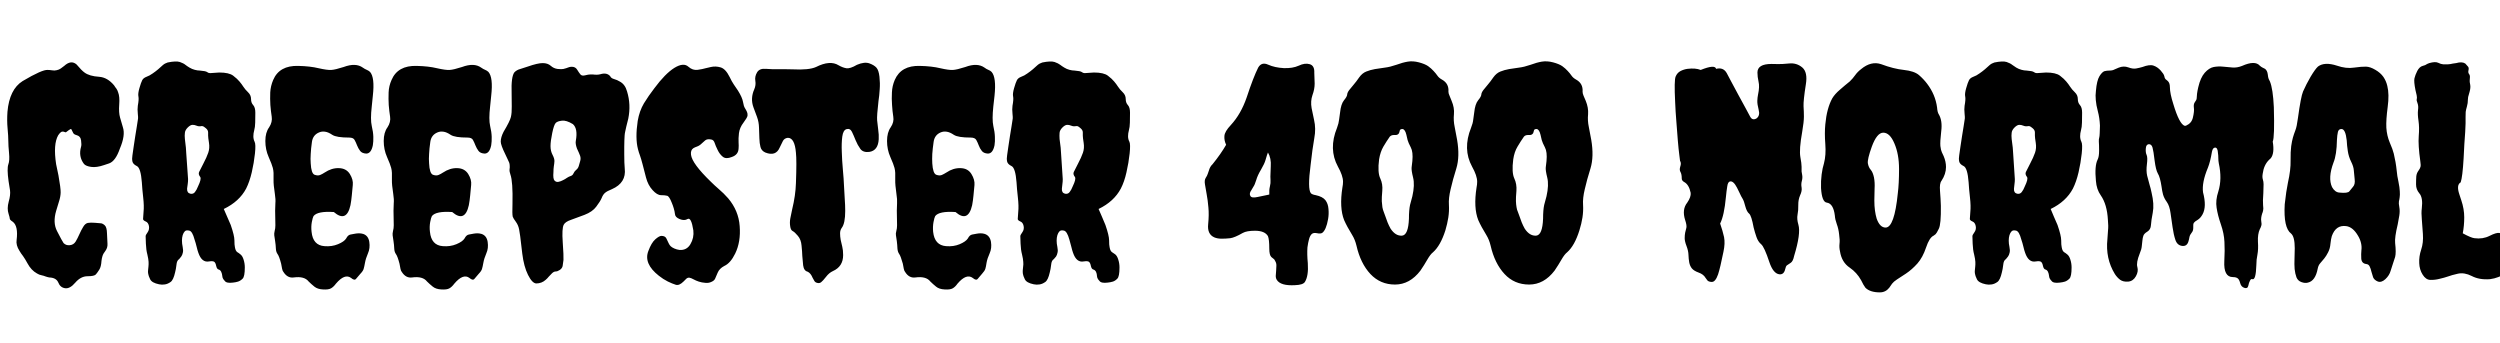 <svg xmlns="http://www.w3.org/2000/svg" xmlns:xlink="http://www.w3.org/1999/xlink" width="204.445" height="28.055"><path fill="black" d="M8.11 6.28L8.11 6.28Q8.79 6.33 9.33 6.98L9.33 6.98Q9.42 7.13 9.52 7.25Q9.61 7.38 9.66 7.55L9.66 7.55Q9.80 7.90 9.75 8.55Q9.70 9.21 9.82 9.62Q9.94 10.03 10.05 10.41L10.05 10.41Q10.27 11.06 9.80 12.16L9.80 12.16Q9.45 13.17 8.93 13.36L8.93 13.36L8.51 13.50Q7.90 13.71 7.46 13.65Q7.03 13.59 6.87 13.41L6.87 13.41Q6.40 12.80 6.63 12L6.63 12Q6.68 11.84 6.63 11.48Q6.59 11.13 6.23 11.04L6.23 11.04Q6.05 10.99 5.99 10.88Q5.93 10.76 5.89 10.68Q5.86 10.59 5.82 10.56Q5.79 10.52 5.60 10.66Q5.41 10.80 5.39 10.82Q5.37 10.83 5.24 10.78Q5.11 10.73 4.99 10.80Q4.88 10.88 4.76 11.06L4.76 11.06Q4.34 11.79 4.59 13.43L4.59 13.43Q4.69 13.92 4.78 14.34L4.78 14.34Q4.97 15.40 4.96 15.75Q4.95 16.10 4.82 16.49Q4.69 16.88 4.59 17.25L4.59 17.25Q4.31 18.21 4.66 18.89L4.66 18.89Q5.09 19.73 5.20 19.88L5.20 19.88Q5.41 20.09 5.72 20.05Q6.02 20.02 6.19 19.75Q6.35 19.48 6.49 19.16Q6.63 18.84 6.80 18.56Q6.96 18.28 7.18 18.23Q7.41 18.19 7.76 18.22Q8.11 18.26 8.24 18.26Q8.37 18.26 8.55 18.41Q8.74 18.56 8.75 19.09Q8.77 19.62 8.79 19.93Q8.81 20.25 8.63 20.50Q8.44 20.74 8.38 20.94Q8.32 21.14 8.30 21.33L8.30 21.33Q8.27 21.82 8.12 22.05Q7.97 22.29 7.84 22.44Q7.71 22.59 7.16 22.59Q6.61 22.59 6.16 23.11Q5.72 23.63 5.32 23.57Q4.92 23.51 4.76 23.09L4.76 23.09Q4.59 22.71 4.03 22.69L4.03 22.69Q3.87 22.66 3.73 22.61Q3.59 22.55 3.40 22.51Q3.21 22.48 3.02 22.36L3.02 22.36Q2.55 22.10 2.25 21.54L2.25 21.54Q2.06 21.19 1.89 20.95Q1.71 20.72 1.59 20.51L1.59 20.51Q1.29 20.04 1.36 19.62L1.36 19.62Q1.50 18.49 1.05 18.14L1.05 18.14Q0.80 17.98 0.80 17.88Q0.80 17.79 0.70 17.48L0.70 17.48Q0.56 17.06 0.71 16.50Q0.87 15.94 0.82 15.57Q0.77 15.21 0.70 14.81L0.70 14.81Q0.56 13.78 0.68 13.45Q0.80 13.13 0.74 12.52Q0.68 11.91 0.68 11.52Q0.68 11.13 0.62 10.50Q0.56 9.87 0.61 9.14L0.61 9.14Q0.77 7.31 1.85 6.63L1.85 6.63Q3.47 5.67 3.91 5.72L3.91 5.72Q4.05 5.72 4.25 5.75Q4.45 5.79 4.64 5.74Q4.83 5.70 4.97 5.60Q5.11 5.51 5.25 5.39L5.25 5.39Q5.81 4.88 6.26 5.27L6.26 5.27Q6.68 5.77 6.91 5.93L6.91 5.93Q7.31 6.23 8.11 6.28ZM17.18 5.98L17.18 5.98L17.93 5.93Q18.73 5.93 19.07 6.19Q19.41 6.45 19.58 6.66Q19.76 6.87 19.90 7.09Q20.04 7.31 20.29 7.55Q20.53 7.78 20.53 8.10Q20.53 8.41 20.71 8.60Q20.88 8.79 20.88 9.21Q20.88 9.63 20.87 10.02Q20.86 10.41 20.79 10.65Q20.72 10.90 20.72 11.14Q20.72 11.39 20.82 11.59Q20.93 11.79 20.85 12.55Q20.77 13.31 20.59 14.09Q20.41 14.86 20.13 15.42L20.13 15.42Q19.57 16.48 18.30 17.09L18.30 17.09Q18.42 17.37 18.57 17.71Q18.73 18.05 18.87 18.40L18.87 18.40Q19.17 19.27 19.17 19.65Q19.17 20.04 19.21 20.21Q19.24 20.39 19.29 20.48Q19.34 20.58 19.42 20.63Q19.50 20.67 19.66 20.80Q19.83 20.93 19.92 21.23Q20.02 21.54 20.02 21.87L20.02 21.87Q20.02 22.62 19.84 22.79Q19.66 22.97 19.46 23.03Q19.27 23.09 19.05 23.11L19.05 23.11Q18.52 23.18 18.38 22.97L18.38 22.97Q18.19 22.78 18.18 22.58Q18.16 22.38 18.09 22.23Q18.02 22.08 17.88 22.04Q17.74 22.01 17.68 21.75Q17.63 21.49 17.52 21.41Q17.41 21.33 17.09 21.38L17.09 21.38Q16.50 21.49 16.22 20.67L16.22 20.67Q16.15 20.48 16.08 20.18Q16.01 19.88 15.91 19.59L15.91 19.59Q15.73 18.91 15.48 18.86Q15.23 18.80 15.12 18.91Q15 19.03 14.94 19.23Q14.88 19.43 14.88 19.68Q14.88 19.92 14.94 20.20Q15 20.48 14.95 20.67Q14.91 20.86 14.82 20.98Q14.74 21.09 14.65 21.19L14.65 21.19Q14.46 21.30 14.43 21.66Q14.39 22.01 14.32 22.27L14.32 22.27Q14.18 22.90 13.95 23.06Q13.71 23.23 13.48 23.26Q13.24 23.30 13.01 23.25L13.01 23.25Q12.42 23.13 12.28 22.84Q12.14 22.55 12.12 22.39Q12.09 22.24 12.11 22.10Q12.12 21.96 12.14 21.80Q12.16 21.63 12.15 21.41Q12.14 21.19 12.05 20.81Q11.95 20.44 11.93 19.92L11.93 19.92L11.91 19.31Q11.91 19.22 12.07 19.00Q12.23 18.77 12.18 18.48Q12.12 18.19 11.91 18.11Q11.70 18.02 11.70 17.91Q11.70 17.79 11.74 17.32Q11.79 16.85 11.71 16.15Q11.63 15.45 11.60 14.91L11.60 14.91Q11.51 13.73 11.19 13.58Q10.88 13.43 10.83 13.21Q10.78 12.98 10.83 12.70Q10.88 12.42 10.93 12Q10.99 11.58 11.06 11.14Q11.13 10.71 11.19 10.34Q11.25 9.96 11.27 9.82Q11.30 9.68 11.29 9.55Q11.27 9.42 11.27 9.30L11.27 9.30Q11.23 8.93 11.27 8.65L11.27 8.65Q11.37 8.11 11.32 7.89Q11.27 7.66 11.40 7.21Q11.53 6.75 11.63 6.56Q11.72 6.38 11.98 6.28Q12.23 6.19 12.48 6.01Q12.73 5.84 12.94 5.66Q13.15 5.48 13.31 5.33Q13.48 5.18 13.71 5.11L13.71 5.11Q14.39 4.97 14.71 5.07Q15.02 5.18 15.16 5.30Q15.30 5.41 15.50 5.53Q15.70 5.65 15.93 5.71Q16.15 5.77 16.34 5.77L16.34 5.77Q16.83 5.81 16.93 5.89Q17.04 5.98 17.18 5.98ZM15.23 12.52L15.23 12.52L15.38 14.65Q15.38 14.86 15.35 15.06Q15.33 15.26 15.30 15.42L15.30 15.42Q15.28 15.77 15.56 15.84L15.56 15.84Q15.80 15.89 15.94 15.71Q16.08 15.54 16.20 15.23L16.20 15.23Q16.48 14.65 16.38 14.48L16.38 14.48Q16.20 14.25 16.28 14.07Q16.36 13.90 16.63 13.38Q16.90 12.87 17.03 12.49Q17.16 12.12 17.09 11.68Q17.02 11.25 17.02 11.09L17.02 11.09L17.02 10.83Q17.02 10.64 16.84 10.49Q16.66 10.34 16.59 10.32Q16.52 10.31 16.48 10.31L16.48 10.31Q16.27 10.36 16.08 10.28Q15.89 10.20 15.73 10.21Q15.56 10.22 15.35 10.43Q15.14 10.64 15.12 10.86Q15.09 11.09 15.12 11.37L15.12 11.37Q15.23 12.21 15.23 12.52ZM22.52 18.42L22.52 18.42L22.50 17.23Q22.50 16.90 22.52 16.62L22.52 16.62Q22.55 16.31 22.48 15.87L22.48 15.87Q22.36 15.09 22.37 14.73Q22.38 14.37 22.37 14.14Q22.36 13.92 22.31 13.73L22.31 13.73Q22.24 13.45 21.97 12.84Q21.70 12.23 21.70 11.53Q21.70 10.83 22.01 10.41L22.01 10.41Q22.29 9.98 22.22 9.54Q22.15 9.09 22.11 8.59Q22.08 8.09 22.10 7.56Q22.13 7.03 22.34 6.54L22.34 6.54Q22.85 5.34 24.40 5.39L24.40 5.39Q25.36 5.41 26.06 5.58Q26.77 5.74 27.09 5.72Q27.42 5.70 28.10 5.48L28.10 5.48Q29.09 5.11 29.67 5.53L29.67 5.53Q29.84 5.65 29.99 5.71Q30.14 5.77 30.26 5.88L30.26 5.88Q30.66 6.33 30.49 7.83L30.49 7.83Q30.45 8.27 30.40 8.72L30.40 8.72Q30.28 9.77 30.40 10.29Q30.52 10.80 30.53 11.19Q30.54 11.58 30.49 11.88L30.49 11.88Q30.35 12.56 29.95 12.56L29.95 12.56Q29.60 12.54 29.45 12.34Q29.30 12.14 29.20 11.89Q29.11 11.65 29.00 11.45Q28.90 11.25 28.55 11.25L28.55 11.25Q27.52 11.25 27.18 11.03Q26.84 10.80 26.58 10.77Q26.32 10.73 26.09 10.83L26.09 10.83Q25.59 11.04 25.51 11.60Q25.43 12.16 25.41 12.59Q25.38 13.01 25.41 13.36L25.41 13.36Q25.45 14.18 25.72 14.29Q25.99 14.39 26.18 14.31Q26.37 14.23 26.55 14.11L26.55 14.11Q27.12 13.73 27.71 13.75Q28.31 13.76 28.61 14.23Q28.90 14.70 28.85 15.13Q28.80 15.56 28.77 15.98Q28.73 16.41 28.66 16.78L28.66 16.78Q28.34 18.23 27.30 17.34L27.30 17.34Q25.97 17.25 25.64 17.67L25.64 17.67Q25.57 17.79 25.50 18.16Q25.43 18.54 25.48 18.96L25.48 18.96Q25.59 20.06 26.53 20.13L26.53 20.13Q27.14 20.18 27.64 19.97Q28.15 19.76 28.31 19.50L28.31 19.50Q28.45 19.22 28.66 19.18Q28.88 19.15 29.04 19.11Q29.20 19.08 29.37 19.08Q29.53 19.08 29.70 19.13L29.70 19.13Q30.12 19.27 30.20 19.78Q30.28 20.30 30.09 20.72Q29.91 21.14 29.85 21.48Q29.79 21.82 29.74 21.98Q29.70 22.15 29.47 22.39Q29.25 22.64 29.12 22.80Q28.99 22.97 28.71 22.73L28.71 22.73Q28.20 22.34 27.47 23.20L27.47 23.20Q27.28 23.46 27.07 23.58Q26.86 23.70 26.41 23.67L26.41 23.67Q25.97 23.65 25.71 23.44Q25.45 23.23 25.24 23.02L25.24 23.02Q24.89 22.57 24.02 22.69L24.02 22.69Q23.51 22.76 23.18 22.24L23.18 22.24Q23.11 22.17 23.07 21.98Q23.04 21.80 22.99 21.56L22.99 21.56Q22.83 20.95 22.70 20.78Q22.57 20.60 22.56 20.32Q22.55 20.04 22.50 19.72Q22.45 19.41 22.43 19.25Q22.41 19.10 22.46 18.89Q22.52 18.68 22.52 18.42ZM32.20 18.42L32.20 18.42L32.18 17.23Q32.18 16.90 32.20 16.62L32.20 16.62Q32.23 16.31 32.16 15.87L32.16 15.87Q32.04 15.09 32.05 14.73Q32.06 14.37 32.05 14.14Q32.04 13.92 31.99 13.73L31.99 13.73Q31.92 13.45 31.65 12.84Q31.38 12.23 31.38 11.53Q31.38 10.83 31.69 10.41L31.69 10.41Q31.97 9.98 31.90 9.54Q31.83 9.09 31.79 8.59Q31.76 8.09 31.78 7.56Q31.80 7.03 32.02 6.54L32.02 6.54Q32.53 5.34 34.08 5.39L34.08 5.39Q35.04 5.41 35.74 5.58Q36.45 5.74 36.77 5.72Q37.10 5.70 37.78 5.48L37.78 5.48Q38.77 5.11 39.35 5.53L39.35 5.53Q39.52 5.65 39.67 5.71Q39.82 5.77 39.94 5.88L39.94 5.88Q40.34 6.33 40.17 7.83L40.17 7.83Q40.13 8.27 40.08 8.72L40.08 8.72Q39.96 9.77 40.08 10.29Q40.20 10.80 40.21 11.19Q40.22 11.58 40.17 11.88L40.17 11.88Q40.03 12.56 39.63 12.56L39.63 12.56Q39.28 12.54 39.13 12.34Q38.98 12.14 38.88 11.89Q38.79 11.65 38.68 11.45Q38.58 11.25 38.23 11.25L38.23 11.25Q37.20 11.25 36.86 11.03Q36.52 10.80 36.26 10.77Q36 10.73 35.77 10.83L35.77 10.83Q35.27 11.04 35.19 11.60Q35.11 12.16 35.09 12.59Q35.06 13.01 35.09 13.36L35.09 13.36Q35.13 14.18 35.40 14.29Q35.67 14.39 35.86 14.31Q36.05 14.23 36.23 14.11L36.23 14.11Q36.80 13.73 37.39 13.75Q37.99 13.76 38.29 14.23Q38.58 14.70 38.53 15.13Q38.48 15.56 38.45 15.98Q38.41 16.41 38.34 16.78L38.34 16.78Q38.02 18.23 36.98 17.34L36.98 17.34Q35.65 17.25 35.32 17.67L35.32 17.67Q35.25 17.79 35.18 18.16Q35.11 18.54 35.16 18.96L35.16 18.96Q35.27 20.06 36.21 20.13L36.21 20.13Q36.82 20.18 37.32 19.97Q37.83 19.76 37.99 19.50L37.99 19.50Q38.13 19.22 38.34 19.18Q38.55 19.15 38.72 19.11Q38.88 19.08 39.05 19.08Q39.21 19.08 39.38 19.13L39.38 19.13Q39.80 19.27 39.88 19.78Q39.96 20.30 39.77 20.72Q39.59 21.14 39.53 21.48Q39.47 21.82 39.42 21.98Q39.38 22.15 39.15 22.39Q38.93 22.64 38.80 22.80Q38.67 22.97 38.39 22.73L38.39 22.73Q37.88 22.34 37.15 23.20L37.15 23.20Q36.96 23.46 36.75 23.58Q36.54 23.70 36.09 23.67L36.09 23.67Q35.65 23.65 35.39 23.44Q35.13 23.23 34.92 23.02L34.92 23.02Q34.57 22.57 33.70 22.69L33.70 22.69Q33.19 22.76 32.86 22.24L32.86 22.24Q32.79 22.17 32.75 21.98Q32.72 21.80 32.67 21.56L32.67 21.56Q32.51 20.95 32.38 20.78Q32.25 20.60 32.24 20.32Q32.23 20.04 32.18 19.72Q32.13 19.41 32.11 19.25Q32.09 19.10 32.14 18.89Q32.20 18.68 32.20 18.42ZM43.85 23.18L43.85 23.18Q43.52 23.16 43.18 22.48Q42.84 21.80 42.71 20.74Q42.59 19.69 42.54 19.31Q42.49 18.94 42.45 18.75L42.45 18.75Q42.38 18.40 42.18 18.13Q41.98 17.86 41.93 17.72L41.93 17.72Q41.88 17.51 41.91 16.66L41.91 16.66Q41.95 14.86 41.74 14.27L41.74 14.27Q41.65 14.02 41.67 13.85Q41.70 13.69 41.68 13.50Q41.67 13.31 41.55 13.10Q41.44 12.89 41.32 12.61L41.32 12.61Q40.95 11.86 40.95 11.58L40.95 11.58Q40.95 11.23 41.18 10.78L41.18 10.78Q41.70 9.91 41.78 9.57Q41.86 9.23 41.85 8.71Q41.84 8.18 41.84 7.64L41.84 7.64Q41.79 6.26 42.07 5.91L42.07 5.91Q42.26 5.72 42.52 5.65Q42.77 5.58 43.17 5.44L43.17 5.44Q43.97 5.16 44.38 5.16Q44.79 5.16 45.04 5.38Q45.28 5.60 45.61 5.64Q45.94 5.67 46.07 5.64Q46.20 5.60 46.29 5.58L46.29 5.58Q46.57 5.46 46.76 5.46L46.76 5.46Q47.06 5.46 47.20 5.70Q47.34 5.93 47.46 6.08Q47.58 6.23 47.85 6.16Q48.12 6.09 48.26 6.09Q48.40 6.09 48.49 6.09L48.49 6.09Q48.84 6.14 49.10 6.07L49.10 6.07Q49.62 5.91 49.90 6.23L49.90 6.23Q49.97 6.40 50.23 6.47Q50.48 6.54 50.67 6.66L50.67 6.66Q51.12 6.89 51.28 7.48L51.28 7.48Q51.61 8.55 51.38 9.70L51.38 9.70Q51.28 10.10 51.22 10.34Q51.16 10.57 51.13 10.75Q51.09 10.92 51.08 11.09Q51.07 11.25 51.06 11.48Q51.05 11.72 51.05 12L51.05 12L51.05 12.63Q51.05 13.36 51.09 13.78L51.09 13.78Q51.23 14.95 50.04 15.47L50.04 15.47Q49.64 15.63 49.48 15.77L49.48 15.77Q49.31 15.91 49.20 16.20Q49.08 16.48 48.76 16.90Q48.45 17.32 47.80 17.57Q47.16 17.81 46.69 17.98Q46.22 18.14 46.10 18.38L46.10 18.38Q45.94 18.68 46.02 19.82Q46.10 20.95 46.08 21.26Q46.05 21.56 46.01 21.76Q45.96 21.96 45.77 22.08L45.77 22.08Q45.59 22.20 45.45 22.20Q45.30 22.20 45.15 22.34Q45 22.48 44.88 22.62Q44.77 22.76 44.63 22.88L44.63 22.88Q44.30 23.18 43.85 23.18ZM45.45 10.05L45.45 10.05Q45.30 10.20 45.16 10.88Q45.02 11.55 45.02 11.95Q45.02 12.35 45.19 12.67Q45.35 12.98 45.34 13.18Q45.33 13.38 45.29 13.61Q45.26 13.83 45.26 14.06L45.26 14.06Q45.21 14.63 45.35 14.77Q45.49 14.91 45.67 14.87Q45.84 14.84 46.03 14.74Q46.22 14.65 46.37 14.54Q46.52 14.44 46.68 14.39Q46.83 14.34 46.90 14.18Q46.97 14.02 47.11 13.90L47.11 13.90Q47.27 13.78 47.33 13.58Q47.39 13.38 47.45 13.16Q47.51 12.94 47.44 12.74Q47.37 12.54 47.18 12.14L47.18 12.14Q47.04 11.74 47.09 11.51L47.09 11.51Q47.27 10.52 46.85 10.15L46.85 10.15Q46.31 9.82 45.95 9.87Q45.59 9.91 45.45 10.05ZM61.09 9.16Q61.15 9.30 61.13 9.47Q61.10 9.63 60.80 10.03Q60.49 10.43 60.43 10.89Q60.38 11.34 60.40 11.64Q60.42 11.93 60.40 12.14L60.40 12.14Q60.38 12.66 59.84 12.84L59.84 12.84Q59.37 13.03 59.11 12.82Q58.85 12.61 58.69 12.27Q58.52 11.93 58.44 11.68Q58.36 11.44 58.17 11.41L58.17 11.41Q57.84 11.34 57.67 11.48Q57.49 11.63 57.40 11.72L57.40 11.72Q57.21 11.91 57.01 11.98Q56.81 12.05 56.70 12.12L56.70 12.12Q56.46 12.28 56.51 12.66L56.51 12.66Q56.60 13.38 58.13 14.86L58.13 14.86Q58.41 15.14 58.79 15.47Q59.18 15.80 59.55 16.22L59.55 16.22Q60.40 17.23 60.49 18.49L60.49 18.49Q60.59 19.78 60.12 20.74L60.12 20.74Q59.74 21.52 59.23 21.75L59.23 21.75Q58.83 21.96 58.69 22.30Q58.55 22.64 58.48 22.79Q58.41 22.95 58.18 23.05Q57.96 23.16 57.68 23.13Q57.40 23.11 57.15 23.03Q56.91 22.95 56.71 22.84Q56.51 22.73 56.38 22.71Q56.25 22.69 56.13 22.79Q56.02 22.90 55.90 23.02L55.90 23.02Q55.55 23.37 55.27 23.29Q54.98 23.20 54.61 23.02Q54.23 22.83 53.88 22.55L53.88 22.55Q52.62 21.56 53.02 20.53L53.02 20.53Q53.27 19.85 53.59 19.57Q53.91 19.29 54.09 19.29L54.09 19.29Q54.40 19.29 54.50 19.51Q54.61 19.73 54.68 19.89Q54.75 20.04 54.84 20.13Q54.94 20.23 55.14 20.32Q55.34 20.41 55.57 20.44L55.57 20.44Q56.16 20.48 56.46 19.97L56.46 19.97Q56.77 19.45 56.70 18.84L56.70 18.84Q56.53 17.74 56.23 17.91L56.23 17.91Q55.97 18.07 55.59 17.92Q55.22 17.77 55.20 17.52Q55.17 17.27 55.10 17.04Q55.03 16.80 54.94 16.59L54.94 16.59Q54.73 16.05 54.56 16.01L54.56 16.01Q54.38 15.96 54.06 15.96Q53.74 15.96 53.37 15.55Q52.99 15.14 52.83 14.52Q52.66 13.90 52.55 13.44Q52.43 12.98 52.34 12.73Q52.24 12.47 52.17 12.19L52.17 12.19Q51.94 11.30 52.15 9.89L52.15 9.89Q52.29 9.07 52.66 8.45Q53.04 7.83 53.51 7.22L53.51 7.22Q54.40 6.02 55.15 5.55Q55.90 5.09 56.30 5.46L56.30 5.46Q56.65 5.77 57.06 5.71Q57.47 5.65 57.70 5.58L57.70 5.58L58.13 5.48Q58.52 5.39 58.93 5.51Q59.34 5.63 59.67 6.30L59.67 6.30Q59.84 6.66 60.01 6.91Q60.19 7.17 60.35 7.41L60.35 7.41Q60.70 7.97 60.76 8.33Q60.82 8.70 60.93 8.86Q61.03 9.02 61.09 9.16ZM62.64 5.63Q63.16 5.67 63.57 5.66Q63.98 5.65 64.80 5.67L64.80 5.67Q66.16 5.74 66.73 5.48L66.73 5.48Q67.88 4.90 68.58 5.34L68.58 5.34Q68.91 5.53 69.21 5.58Q69.52 5.63 70.08 5.30L70.08 5.30Q70.69 5.04 71.09 5.18Q71.48 5.32 71.67 5.53Q71.86 5.74 71.92 6.27Q71.98 6.80 71.94 7.31Q71.91 7.83 71.84 8.27L71.84 8.27Q71.70 9.47 71.73 9.84Q71.77 10.22 71.82 10.62Q71.88 11.02 71.86 11.39L71.86 11.39Q71.81 12.30 71.11 12.42L71.11 12.42Q70.59 12.49 70.36 12.18Q70.13 11.86 69.97 11.47Q69.82 11.09 69.67 10.78Q69.52 10.48 69.23 10.56Q68.95 10.64 68.88 11.17Q68.81 11.70 68.84 12.41Q68.86 13.13 68.93 13.89Q69 14.65 69.02 15.18Q69.05 15.70 69.08 16.24Q69.12 16.78 69.12 17.25L69.12 17.25Q69.12 18.26 68.84 18.63L68.84 18.63Q68.70 18.82 68.70 19.08Q68.70 19.34 68.75 19.62Q68.81 19.90 68.88 20.18Q68.95 20.46 68.95 20.86L68.95 20.86Q68.95 21.80 68.11 22.17L68.11 22.17Q67.80 22.31 67.55 22.64Q67.29 22.97 67.16 23.07Q67.03 23.18 66.86 23.14Q66.68 23.11 66.60 22.98Q66.52 22.85 66.45 22.71L66.45 22.71Q66.30 22.34 66.05 22.22L66.05 22.22Q65.74 22.15 65.68 21.70Q65.63 21.26 65.61 20.92Q65.60 20.58 65.55 20.09Q65.51 19.59 65.25 19.29Q64.99 18.98 64.83 18.90Q64.66 18.82 64.62 18.50Q64.57 18.19 64.63 17.86Q64.69 17.53 64.78 17.13L64.78 17.13Q65.06 15.98 65.09 14.98L65.09 14.98Q65.16 13.10 65.09 12.49L65.09 12.49Q64.99 11.27 64.43 11.27L64.43 11.27Q64.15 11.30 64.03 11.52Q63.91 11.74 63.77 12.05L63.77 12.05Q63.45 12.82 62.58 12.47L62.58 12.47Q62.27 12.33 62.19 12.02Q62.11 11.72 62.10 11.31Q62.09 10.90 62.07 10.44Q62.06 9.98 61.91 9.57Q61.76 9.16 61.62 8.79Q61.48 8.41 61.50 8.04Q61.52 7.66 61.68 7.31Q61.83 6.96 61.77 6.61Q61.71 6.26 61.91 5.92Q62.11 5.58 62.64 5.63ZM73.36 18.42L73.36 18.42L73.34 17.23Q73.34 16.90 73.36 16.62L73.36 16.62Q73.38 16.31 73.31 15.87L73.31 15.87Q73.20 15.09 73.21 14.73Q73.22 14.37 73.21 14.14Q73.20 13.92 73.15 13.73L73.15 13.73Q73.08 13.45 72.81 12.84Q72.54 12.23 72.54 11.53Q72.54 10.83 72.84 10.41L72.84 10.41Q73.13 9.98 73.05 9.54Q72.98 9.09 72.95 8.59Q72.91 8.09 72.94 7.56Q72.96 7.03 73.17 6.54L73.17 6.54Q73.69 5.34 75.23 5.39L75.23 5.39Q76.20 5.41 76.90 5.58Q77.60 5.74 77.93 5.72Q78.26 5.70 78.94 5.48L78.94 5.48Q79.92 5.11 80.51 5.53L80.51 5.53Q80.67 5.65 80.82 5.71Q80.98 5.77 81.09 5.88L81.09 5.88Q81.49 6.33 81.33 7.83L81.33 7.83Q81.28 8.27 81.23 8.72L81.23 8.72Q81.12 9.77 81.23 10.29Q81.35 10.80 81.36 11.19Q81.38 11.58 81.33 11.88L81.33 11.88Q81.19 12.56 80.79 12.56L80.79 12.56Q80.44 12.54 80.29 12.34Q80.13 12.14 80.04 11.89Q79.95 11.65 79.84 11.45Q79.73 11.25 79.38 11.25L79.38 11.25Q78.35 11.25 78.01 11.03Q77.67 10.80 77.41 10.77Q77.16 10.73 76.92 10.83L76.92 10.83Q76.43 11.04 76.35 11.60Q76.27 12.16 76.24 12.59Q76.22 13.01 76.24 13.36L76.24 13.36Q76.29 14.18 76.56 14.29Q76.83 14.39 77.02 14.31Q77.20 14.23 77.39 14.11L77.39 14.11Q77.95 13.73 78.55 13.75Q79.15 13.76 79.44 14.23Q79.73 14.70 79.69 15.13Q79.64 15.56 79.61 15.98Q79.57 16.41 79.50 16.78L79.50 16.78Q79.17 18.23 78.14 17.34L78.14 17.34Q76.80 17.25 76.48 17.67L76.48 17.67Q76.41 17.79 76.34 18.16Q76.27 18.54 76.31 18.96L76.31 18.96Q76.43 20.06 77.37 20.13L77.37 20.13Q77.98 20.18 78.48 19.97Q78.98 19.76 79.15 19.50L79.15 19.50Q79.29 19.22 79.50 19.18Q79.71 19.15 79.88 19.11Q80.04 19.08 80.20 19.08Q80.37 19.08 80.53 19.13L80.53 19.13Q80.95 19.27 81.04 19.78Q81.12 20.30 80.93 20.72Q80.74 21.14 80.68 21.48Q80.63 21.82 80.58 21.98Q80.53 22.15 80.31 22.39Q80.09 22.64 79.96 22.80Q79.83 22.97 79.55 22.73L79.55 22.73Q79.03 22.34 78.30 23.20L78.30 23.20Q78.12 23.46 77.91 23.58Q77.70 23.70 77.25 23.67L77.25 23.67Q76.80 23.65 76.55 23.44Q76.29 23.23 76.08 23.02L76.08 23.02Q75.73 22.57 74.86 22.69L74.86 22.69Q74.34 22.76 74.02 22.24L74.02 22.24Q73.95 22.17 73.91 21.98Q73.88 21.80 73.83 21.56L73.83 21.56Q73.66 20.95 73.54 20.78Q73.41 20.60 73.39 20.32Q73.38 20.04 73.34 19.72Q73.29 19.41 73.27 19.25Q73.24 19.10 73.30 18.89Q73.36 18.68 73.36 18.42ZM88.71 5.98L88.71 5.98L89.46 5.93Q90.26 5.93 90.60 6.19Q90.94 6.45 91.11 6.66Q91.29 6.87 91.43 7.09Q91.57 7.31 91.82 7.55Q92.06 7.78 92.06 8.10Q92.06 8.41 92.24 8.60Q92.41 8.79 92.41 9.21Q92.41 9.63 92.40 10.02Q92.39 10.41 92.32 10.65Q92.25 10.90 92.25 11.14Q92.25 11.39 92.36 11.59Q92.46 11.79 92.38 12.55Q92.30 13.31 92.12 14.09Q91.95 14.86 91.66 15.42L91.66 15.42Q91.10 16.48 89.84 17.09L89.84 17.09Q89.95 17.37 90.11 17.71Q90.26 18.05 90.40 18.40L90.40 18.40Q90.70 19.27 90.70 19.65Q90.70 20.04 90.74 20.21Q90.77 20.39 90.82 20.48Q90.87 20.58 90.95 20.63Q91.03 20.67 91.20 20.80Q91.36 20.93 91.45 21.23Q91.55 21.54 91.55 21.87L91.55 21.87Q91.55 22.62 91.37 22.79Q91.20 22.97 91.00 23.03Q90.80 23.09 90.59 23.11L90.59 23.11Q90.05 23.18 89.91 22.97L89.91 22.97Q89.72 22.78 89.71 22.58Q89.70 22.38 89.63 22.23Q89.55 22.08 89.41 22.04Q89.27 22.01 89.21 21.75Q89.16 21.49 89.05 21.41Q88.95 21.33 88.62 21.38L88.62 21.38Q88.03 21.49 87.75 20.67L87.75 20.67Q87.68 20.48 87.61 20.18Q87.54 19.88 87.45 19.59L87.45 19.59Q87.26 18.91 87.01 18.86Q86.77 18.80 86.65 18.91Q86.53 19.03 86.47 19.23Q86.41 19.43 86.41 19.68Q86.41 19.92 86.47 20.20Q86.53 20.48 86.48 20.67Q86.44 20.86 86.36 20.98Q86.27 21.09 86.18 21.19L86.18 21.19Q85.99 21.30 85.96 21.66Q85.92 22.01 85.85 22.27L85.85 22.27Q85.71 22.90 85.48 23.06Q85.24 23.23 85.01 23.26Q84.77 23.30 84.54 23.25L84.54 23.25Q83.95 23.13 83.81 22.84Q83.67 22.55 83.65 22.39Q83.63 22.24 83.64 22.10Q83.65 21.96 83.67 21.80Q83.70 21.63 83.68 21.41Q83.67 21.19 83.58 20.81Q83.48 20.44 83.46 19.92L83.46 19.92L83.44 19.31Q83.44 19.22 83.60 19.00Q83.77 18.77 83.71 18.48Q83.65 18.19 83.44 18.11Q83.23 18.02 83.23 17.91Q83.23 17.79 83.27 17.32Q83.32 16.85 83.24 16.15Q83.16 15.45 83.13 14.91L83.13 14.91Q83.04 13.73 82.72 13.58Q82.41 13.43 82.36 13.21Q82.31 12.98 82.36 12.70Q82.41 12.42 82.46 12Q82.52 11.58 82.59 11.14Q82.66 10.71 82.72 10.34Q82.78 9.96 82.80 9.82Q82.83 9.68 82.82 9.55Q82.80 9.42 82.80 9.30L82.80 9.30Q82.76 8.93 82.80 8.65L82.80 8.65Q82.90 8.11 82.85 7.89Q82.80 7.66 82.93 7.21Q83.06 6.75 83.16 6.56Q83.25 6.38 83.51 6.28Q83.77 6.19 84.01 6.01Q84.26 5.84 84.47 5.66Q84.68 5.48 84.84 5.33Q85.01 5.18 85.24 5.11L85.24 5.11Q85.92 4.97 86.24 5.07Q86.55 5.18 86.70 5.30Q86.84 5.41 87.04 5.53Q87.23 5.65 87.46 5.71Q87.68 5.77 87.87 5.77L87.87 5.77Q88.36 5.81 88.46 5.89Q88.57 5.98 88.71 5.98ZM86.77 12.52L86.77 12.52L86.91 14.65Q86.91 14.86 86.88 15.06Q86.86 15.26 86.84 15.42L86.84 15.42Q86.81 15.77 87.09 15.84L87.09 15.84Q87.33 15.89 87.47 15.71Q87.61 15.54 87.73 15.23L87.73 15.23Q88.01 14.65 87.91 14.48L87.91 14.48Q87.73 14.25 87.81 14.07Q87.89 13.90 88.16 13.38Q88.43 12.87 88.56 12.49Q88.69 12.12 88.62 11.68Q88.55 11.25 88.55 11.09L88.55 11.09L88.55 10.83Q88.55 10.64 88.37 10.49Q88.20 10.34 88.13 10.32Q88.05 10.31 88.01 10.31L88.01 10.31Q87.80 10.36 87.61 10.28Q87.42 10.20 87.26 10.21Q87.09 10.22 86.88 10.43Q86.67 10.64 86.65 10.86Q86.63 11.09 86.65 11.37L86.65 11.37Q86.77 12.21 86.77 12.52ZM107.48 5.95L107.48 5.95L107.51 6.84Q107.51 7.29 107.33 7.78Q107.16 8.27 107.26 8.84Q107.37 9.40 107.46 9.80L107.46 9.80Q107.63 10.52 107.48 11.30L107.48 11.30Q107.32 12.21 107.18 13.48L107.18 13.48Q106.92 15.45 107.20 15.80L107.20 15.80Q107.30 15.91 107.60 15.96L107.60 15.96Q108.16 16.08 108.39 16.37Q108.61 16.66 108.64 17.09Q108.68 17.51 108.61 17.91L108.61 17.91Q108.45 18.82 108.12 19.05L108.12 19.05Q107.98 19.13 107.70 19.07Q107.41 19.01 107.27 19.14Q107.13 19.27 107.05 19.56Q106.97 19.85 106.92 20.23L106.92 20.23Q106.88 20.79 106.95 21.52L106.95 21.52Q107.02 22.57 106.71 23.06L106.71 23.06Q106.55 23.30 105.91 23.32L105.91 23.32Q104.72 23.39 104.41 22.88L104.41 22.88Q104.32 22.73 104.33 22.54Q104.34 22.34 104.36 22.14Q104.37 21.94 104.38 21.74Q104.39 21.54 104.30 21.38L104.30 21.38Q104.23 21.21 104.13 21.15Q104.04 21.09 103.97 21.02L103.97 21.02Q103.80 20.86 103.80 20.34L103.80 20.34Q103.80 19.57 103.69 19.31L103.69 19.31Q103.43 18.87 102.63 18.87L102.63 18.87Q101.95 18.87 101.63 19.05L101.63 19.05Q100.97 19.43 100.61 19.48Q100.24 19.52 99.90 19.52Q99.56 19.52 99.30 19.41L99.30 19.41Q98.72 19.15 98.80 18.35Q98.88 17.55 98.82 16.96Q98.77 16.36 98.68 15.89Q98.60 15.42 98.54 15.08Q98.48 14.74 98.60 14.55Q98.72 14.37 98.77 14.21Q98.81 14.06 98.86 13.95L98.86 13.95Q98.95 13.62 99.16 13.43L99.16 13.43Q99.84 12.59 100.27 11.84L100.27 11.84Q100.10 11.48 100.13 11.12Q100.15 10.76 100.66 10.22L100.66 10.22Q101.48 9.33 101.95 7.97L101.95 7.97Q102.49 6.33 102.89 5.53L102.89 5.53Q103.17 5.04 103.71 5.29Q104.25 5.53 104.98 5.57Q105.70 5.60 106.21 5.37Q106.71 5.13 107.11 5.25Q107.51 5.37 107.48 5.95ZM103.80 15.91L103.80 15.91Q103.78 15.52 103.85 15.25Q103.92 14.98 103.90 14.71Q103.88 14.44 103.90 14.17Q103.92 13.90 103.92 13.62L103.92 13.62Q103.97 12.94 103.69 12.47L103.69 12.47Q103.64 12.59 103.61 12.69Q103.57 12.80 103.49 13.09Q103.41 13.38 103.13 13.86Q102.84 14.34 102.73 14.73Q102.61 15.12 102.50 15.27Q102.40 15.42 102.33 15.56L102.33 15.56Q102.14 15.82 102.25 16.02Q102.35 16.22 102.84 16.11Q103.34 16.01 103.80 15.91ZM112.44 5.65Q112.83 5.58 113.25 5.53Q113.67 5.48 114.19 5.30Q114.70 5.11 115.13 5.04Q115.55 4.97 116.04 5.10Q116.53 5.23 116.79 5.41Q117.05 5.60 117.23 5.80Q117.42 6 117.55 6.19Q117.68 6.38 117.94 6.52L117.94 6.52Q118.50 6.84 118.45 7.50L118.45 7.50Q118.45 7.64 118.54 7.83Q118.62 8.02 118.71 8.25L118.71 8.25Q118.95 8.81 118.90 9.34Q118.85 9.87 118.96 10.38Q119.06 10.90 119.16 11.44L119.16 11.44Q119.39 12.80 119.10 13.76Q118.80 14.72 118.63 15.47Q118.45 16.22 118.49 16.75Q118.52 17.27 118.44 17.79Q118.36 18.30 118.20 18.84L118.20 18.84Q117.80 20.09 117.19 20.63L117.19 20.63Q116.98 20.79 116.73 21.22Q116.48 21.66 116.16 22.13L116.16 22.13Q115.29 23.27 114.08 23.27Q112.88 23.27 112.07 22.41Q111.26 21.54 110.93 20.09L110.93 20.09Q110.81 19.59 110.58 19.22L110.58 19.22Q110.16 18.54 109.92 18L109.92 18Q109.52 16.99 109.78 15.33L109.78 15.33Q109.83 15.09 109.83 14.86L109.83 14.86Q109.83 14.37 109.41 13.62L109.41 13.62Q108.63 12.19 109.34 10.45L109.34 10.45Q109.48 10.08 109.51 9.77Q109.55 9.47 109.59 9.19L109.59 9.19Q109.66 8.51 109.91 8.20Q110.16 7.90 110.17 7.73Q110.18 7.57 110.34 7.36Q110.51 7.15 110.71 6.91Q110.91 6.68 111.15 6.33Q111.40 5.98 111.73 5.85Q112.05 5.72 112.44 5.65ZM114.48 10.65Q114.45 10.76 114.43 10.83Q114.42 10.90 114.34 10.97Q114.26 11.04 114.16 11.04L114.16 11.04L114 11.04Q113.77 11.04 113.65 11.18L113.65 11.18Q113.39 11.55 113.13 11.99Q112.88 12.42 112.78 13.03L112.78 13.03Q112.64 14.11 112.88 14.60L112.88 14.60Q113.09 15.05 113.04 15.61Q112.99 16.17 113.00 16.45Q113.02 16.73 113.05 16.95Q113.09 17.16 113.16 17.33Q113.23 17.51 113.30 17.71Q113.37 17.91 113.47 18.18Q113.58 18.45 113.72 18.70L113.72 18.70Q114.12 19.31 114.66 19.27L114.66 19.27Q115.17 19.22 115.22 17.88L115.22 17.88Q115.22 17.18 115.31 16.76L115.31 16.76L115.50 16.05Q115.71 15.12 115.56 14.52Q115.41 13.92 115.44 13.68Q115.48 13.43 115.50 13.17L115.50 13.17Q115.57 12.42 115.37 12.05Q115.17 11.67 115.11 11.45Q115.05 11.23 115.01 11.02L115.01 11.02Q114.91 10.59 114.70 10.55L114.70 10.55Q114.52 10.55 114.48 10.65ZM123.41 5.65Q123.80 5.58 124.22 5.53Q124.64 5.48 125.16 5.30Q125.67 5.11 126.09 5.04Q126.52 4.97 127.01 5.10Q127.50 5.23 127.76 5.41Q128.02 5.60 128.20 5.80Q128.39 6 128.52 6.19Q128.65 6.38 128.91 6.52L128.91 6.52Q129.47 6.84 129.42 7.50L129.42 7.50Q129.42 7.64 129.50 7.83Q129.59 8.02 129.68 8.25L129.68 8.25Q129.91 8.81 129.87 9.34Q129.82 9.87 129.93 10.38Q130.03 10.90 130.13 11.44L130.13 11.44Q130.36 12.80 130.07 13.76Q129.77 14.72 129.60 15.47Q129.42 16.22 129.46 16.75Q129.49 17.27 129.41 17.79Q129.33 18.30 129.16 18.84L129.16 18.84Q128.77 20.09 128.16 20.63L128.16 20.63Q127.95 20.79 127.70 21.22Q127.45 21.66 127.13 22.13L127.13 22.13Q126.26 23.27 125.05 23.27Q123.84 23.27 123.04 22.41Q122.23 21.54 121.90 20.09L121.90 20.09Q121.78 19.59 121.55 19.22L121.55 19.22Q121.13 18.54 120.89 18L120.89 18Q120.49 16.99 120.75 15.33L120.75 15.33Q120.80 15.09 120.80 14.86L120.80 14.86Q120.80 14.37 120.38 13.62L120.38 13.62Q119.60 12.19 120.30 10.45L120.30 10.45Q120.45 10.08 120.48 9.77Q120.52 9.47 120.56 9.19L120.56 9.19Q120.63 8.51 120.88 8.20Q121.13 7.90 121.14 7.73Q121.15 7.57 121.31 7.36Q121.48 7.15 121.68 6.91Q121.88 6.68 122.12 6.33Q122.37 5.98 122.70 5.85Q123.02 5.72 123.41 5.65ZM125.45 10.65Q125.41 10.76 125.40 10.83Q125.39 10.90 125.31 10.97Q125.23 11.04 125.13 11.04L125.13 11.04L124.97 11.04Q124.73 11.04 124.62 11.18L124.62 11.18Q124.36 11.55 124.10 11.99Q123.84 12.42 123.75 13.03L123.75 13.03Q123.61 14.11 123.84 14.60L123.84 14.60Q124.05 15.05 124.01 15.61Q123.96 16.17 123.97 16.45Q123.98 16.73 124.02 16.95Q124.05 17.16 124.13 17.33Q124.20 17.51 124.27 17.71Q124.34 17.91 124.44 18.18Q124.55 18.45 124.69 18.70L124.69 18.70Q125.09 19.31 125.63 19.27L125.63 19.27Q126.14 19.22 126.19 17.88L126.19 17.88Q126.19 17.18 126.28 16.76L126.28 16.76L126.47 16.05Q126.68 15.12 126.53 14.52Q126.38 13.92 126.41 13.68Q126.45 13.43 126.47 13.17L126.47 13.17Q126.54 12.42 126.34 12.05Q126.14 11.67 126.08 11.45Q126.02 11.23 125.98 11.02L125.98 11.02Q125.88 10.59 125.67 10.55L125.67 10.55Q125.48 10.55 125.45 10.65ZM139.08 5.72L139.08 5.72Q140.25 5.25 140.34 5.63L140.34 5.63Q140.93 5.48 141.21 5.98L141.21 5.98Q141.30 6.14 141.57 6.66Q141.84 7.17 142.16 7.76Q142.48 8.34 142.76 8.86Q143.04 9.38 143.13 9.55Q143.23 9.73 143.37 9.75Q143.51 9.77 143.65 9.68L143.65 9.68Q143.95 9.45 143.82 8.98Q143.70 8.51 143.71 8.24Q143.72 7.97 143.77 7.73L143.77 7.73Q143.91 7.08 143.81 6.68Q143.72 6.28 143.72 5.93L143.72 5.93Q143.72 5.23 144.87 5.23L144.87 5.23Q145.10 5.23 145.41 5.24Q145.71 5.25 146.32 5.19Q146.93 5.13 147.39 5.52Q147.84 5.91 147.68 6.89L147.68 6.89Q147.47 8.23 147.49 8.68Q147.52 9.14 147.52 9.54L147.52 9.54Q147.52 9.96 147.38 10.78L147.38 10.78Q147.12 12.23 147.23 12.84L147.23 12.84Q147.33 13.38 147.33 13.64L147.33 13.64L147.33 14.02Q147.33 14.09 147.38 14.32Q147.42 14.55 147.35 14.80Q147.28 15.05 147.33 15.33Q147.38 15.61 147.21 15.97Q147.05 16.34 147.06 16.77Q147.07 17.20 147 17.55Q146.93 17.91 147.07 18.38L147.07 18.38Q147.28 19.10 146.72 20.93L146.72 20.93Q146.63 21.38 146.43 21.50Q146.23 21.63 146.13 21.70Q146.04 21.77 145.99 22.01L145.99 22.01Q145.88 22.48 145.50 22.43L145.50 22.43Q145.01 22.36 144.70 21.45L144.70 21.45Q144.28 20.18 144.02 19.97Q143.77 19.76 143.64 19.38Q143.51 19.01 143.41 18.61L143.41 18.61Q143.23 17.63 143.04 17.47Q142.85 17.32 142.73 16.88Q142.62 16.43 142.50 16.24Q142.38 16.05 142.28 15.82Q142.17 15.59 142.05 15.35L142.05 15.35Q141.75 14.77 141.47 14.84L141.47 14.84Q141.30 14.88 141.25 15.25Q141.19 15.61 141.14 16.13L141.14 16.13Q141 17.63 140.67 18.28L140.67 18.28Q140.88 18.89 140.99 19.39Q141.09 19.90 140.94 20.59Q140.79 21.28 140.70 21.70Q140.60 22.13 140.50 22.44Q140.39 22.76 140.25 22.92Q140.11 23.09 139.90 23.05Q139.69 23.02 139.62 22.92Q139.55 22.83 139.48 22.73L139.48 22.73Q139.31 22.43 138.91 22.29Q138.52 22.15 138.35 21.94Q138.19 21.73 138.14 21.45Q138.09 21.16 138.08 20.84Q138.07 20.51 137.92 20.12Q137.77 19.73 137.77 19.48Q137.77 19.22 137.81 19.02Q137.86 18.82 137.91 18.62Q137.95 18.42 137.81 18L137.81 18Q137.53 17.13 137.98 16.57L137.98 16.57Q138.30 16.10 138.26 15.77L138.26 15.77Q138.12 15.09 137.72 14.88L137.72 14.88Q137.53 14.77 137.53 14.60L137.53 14.60Q137.53 14.25 137.43 14.07Q137.32 13.90 137.41 13.62Q137.51 13.34 137.39 13.15L137.39 13.15Q137.39 13.13 137.33 12.67Q137.27 12.21 137.21 11.50Q137.16 10.78 137.09 9.95Q137.02 9.12 136.99 8.34L136.99 8.34Q136.90 6.56 137.03 6.26Q137.16 5.95 137.43 5.81Q137.70 5.67 138 5.63L138 5.63Q138.66 5.55 139.08 5.72ZM151.27 6.66L151.27 6.66Q151.52 6.42 151.71 6.15Q151.90 5.88 152.20 5.65L152.20 5.65Q153.02 4.97 153.84 5.25L153.84 5.25Q154.85 5.63 155.70 5.72Q156.54 5.81 156.93 6.14Q157.31 6.47 157.59 6.84L157.59 6.84Q158.27 7.73 158.41 8.79L158.41 8.79Q158.44 9.19 158.55 9.35L158.55 9.35Q158.86 9.87 158.75 10.73Q158.65 11.60 158.68 11.94Q158.72 12.28 158.80 12.45Q158.88 12.61 158.95 12.77L158.95 12.77Q159.14 13.22 159.14 13.66L159.14 13.66Q159.14 14.23 158.77 14.79L158.77 14.79Q158.60 15 158.65 15.61Q158.70 16.22 158.72 16.83L158.72 16.83Q158.74 18.35 158.55 18.71Q158.37 19.08 158.29 19.15Q158.20 19.22 158.13 19.27L158.13 19.27Q157.78 19.43 157.51 20.24Q157.24 21.05 156.80 21.55Q156.35 22.05 155.87 22.37Q155.39 22.69 155.12 22.86Q154.85 23.04 154.73 23.20Q154.62 23.37 154.50 23.53L154.50 23.53Q154.20 23.91 153.73 23.91L153.73 23.91Q152.93 23.91 152.55 23.53L152.55 23.53Q152.39 23.32 152.20 22.92L152.20 22.92Q151.85 22.29 151.27 21.89L151.27 21.89Q150.61 21.45 150.47 20.55L150.47 20.55Q150.40 20.25 150.43 19.95Q150.47 19.64 150.40 19.17L150.40 19.17Q150.35 18.70 150.21 18.33Q150.07 17.95 150.05 17.63L150.05 17.63Q149.93 16.64 149.39 16.57L149.39 16.57Q148.99 16.52 148.92 15.38L148.92 15.38Q148.90 14.79 148.97 14.26Q149.04 13.73 149.16 13.36L149.16 13.36Q149.34 12.68 149.27 11.78Q149.20 10.88 149.27 10.17L149.27 10.17Q149.39 8.86 149.84 8.04L149.84 8.04Q150.05 7.69 150.46 7.34Q150.87 6.98 151.27 6.66ZM152.75 13.36Q152.81 13.69 152.99 13.89Q153.16 14.09 153.25 14.51Q153.33 14.93 153.30 15.43Q153.28 15.94 153.28 16.39Q153.28 16.85 153.33 17.21Q153.38 17.58 153.47 17.88L153.47 17.88Q153.73 18.61 154.20 18.61L154.20 18.61Q154.92 18.61 155.20 15.80L155.20 15.80Q155.30 15.02 155.30 13.82Q155.30 12.61 154.92 11.73Q154.55 10.85 154.01 10.85L154.01 10.85Q153.49 10.85 153.07 12L153.07 12Q152.70 13.03 152.75 13.36ZM166.57 5.98L166.57 5.98L167.32 5.93Q168.12 5.93 168.46 6.19Q168.80 6.45 168.97 6.66Q169.15 6.87 169.29 7.09Q169.43 7.31 169.68 7.55Q169.92 7.78 169.92 8.10Q169.92 8.41 170.10 8.60Q170.27 8.79 170.27 9.21Q170.27 9.63 170.26 10.02Q170.25 10.41 170.18 10.65Q170.11 10.90 170.11 11.14Q170.11 11.39 170.21 11.59Q170.32 11.79 170.24 12.55Q170.16 13.31 169.98 14.09Q169.80 14.86 169.52 15.42L169.52 15.42Q168.96 16.48 167.70 17.09L167.70 17.09Q167.81 17.37 167.96 17.71Q168.12 18.05 168.26 18.40L168.26 18.40Q168.56 19.27 168.56 19.65Q168.56 20.04 168.60 20.21Q168.63 20.39 168.68 20.48Q168.73 20.58 168.81 20.63Q168.89 20.67 169.05 20.80Q169.22 20.93 169.31 21.23Q169.41 21.54 169.41 21.87L169.41 21.87Q169.41 22.62 169.23 22.79Q169.05 22.97 168.86 23.03Q168.66 23.09 168.45 23.11L168.45 23.11Q167.91 23.18 167.77 22.97L167.77 22.97Q167.58 22.78 167.57 22.58Q167.55 22.38 167.48 22.23Q167.41 22.08 167.27 22.04Q167.13 22.01 167.07 21.75Q167.02 21.49 166.91 21.41Q166.80 21.33 166.48 21.38L166.48 21.38Q165.89 21.49 165.61 20.67L165.61 20.67Q165.54 20.48 165.47 20.18Q165.40 19.88 165.30 19.59L165.30 19.59Q165.12 18.91 164.87 18.86Q164.63 18.80 164.51 18.91Q164.39 19.03 164.33 19.23Q164.27 19.43 164.27 19.68Q164.27 19.92 164.33 20.20Q164.39 20.48 164.34 20.67Q164.30 20.86 164.21 20.98Q164.13 21.09 164.04 21.19L164.04 21.19Q163.85 21.30 163.82 21.66Q163.78 22.01 163.71 22.27L163.71 22.27Q163.57 22.90 163.34 23.06Q163.10 23.23 162.87 23.26Q162.63 23.30 162.40 23.25L162.40 23.25Q161.81 23.13 161.67 22.84Q161.53 22.55 161.51 22.39Q161.48 22.24 161.50 22.10Q161.51 21.96 161.53 21.80Q161.55 21.63 161.54 21.41Q161.53 21.19 161.44 20.81Q161.34 20.44 161.32 19.92L161.32 19.92L161.30 19.31Q161.30 19.22 161.46 19.00Q161.63 18.77 161.57 18.48Q161.51 18.19 161.30 18.11Q161.09 18.02 161.09 17.91Q161.09 17.79 161.13 17.32Q161.18 16.85 161.10 16.15Q161.02 15.45 160.99 14.91L160.99 14.91Q160.90 13.73 160.58 13.58Q160.27 13.43 160.22 13.21Q160.17 12.98 160.22 12.70Q160.27 12.42 160.32 12Q160.38 11.58 160.45 11.14Q160.52 10.71 160.58 10.34Q160.64 9.96 160.66 9.82Q160.69 9.68 160.68 9.55Q160.66 9.42 160.66 9.30L160.66 9.30Q160.62 8.93 160.66 8.65L160.66 8.65Q160.76 8.11 160.71 7.89Q160.66 7.66 160.79 7.21Q160.92 6.75 161.02 6.56Q161.11 6.38 161.37 6.28Q161.63 6.19 161.87 6.01Q162.12 5.84 162.33 5.66Q162.54 5.48 162.70 5.33Q162.87 5.18 163.10 5.11L163.10 5.11Q163.78 4.97 164.10 5.07Q164.41 5.18 164.55 5.30Q164.70 5.41 164.89 5.53Q165.09 5.65 165.32 5.71Q165.54 5.77 165.73 5.77L165.73 5.77Q166.22 5.81 166.32 5.89Q166.43 5.98 166.57 5.98ZM164.63 12.52L164.63 12.52L164.77 14.65Q164.77 14.86 164.74 15.06Q164.72 15.26 164.70 15.42L164.70 15.42Q164.67 15.77 164.95 15.84L164.95 15.84Q165.19 15.89 165.33 15.71Q165.47 15.54 165.59 15.23L165.59 15.23Q165.87 14.65 165.77 14.48L165.77 14.48Q165.59 14.25 165.67 14.07Q165.75 13.90 166.02 13.38Q166.29 12.87 166.42 12.49Q166.55 12.12 166.48 11.68Q166.41 11.25 166.41 11.09L166.41 11.09L166.41 10.83Q166.41 10.64 166.23 10.49Q166.05 10.34 165.98 10.32Q165.91 10.31 165.87 10.31L165.87 10.31Q165.66 10.36 165.47 10.28Q165.28 10.20 165.12 10.21Q164.95 10.22 164.74 10.43Q164.53 10.64 164.51 10.86Q164.48 11.09 164.51 11.37L164.51 11.37Q164.63 12.21 164.63 12.52ZM182.60 22.66L182.60 22.66Q181.83 22.66 181.90 21.35L181.90 21.35Q181.95 20.46 181.91 19.78Q181.88 19.10 181.62 18.35L181.62 18.35Q181.36 17.60 181.27 16.99Q181.17 16.38 181.41 15.66L181.41 15.66Q181.73 14.63 181.45 13.36L181.45 13.36Q181.41 13.15 181.41 12.93Q181.41 12.70 181.38 12.52L181.38 12.52Q181.36 12.07 181.15 12.07L181.15 12.07Q180.96 12.07 180.89 12.40L180.89 12.40Q180.75 13.24 180.56 13.71L180.56 13.71Q180.05 14.93 180.16 15.73L180.16 15.73Q180.47 16.90 180.12 17.53L180.12 17.53Q179.95 17.84 179.72 17.98Q179.48 18.12 179.41 18.22Q179.34 18.33 179.36 18.60Q179.37 18.87 179.23 19.03Q179.09 19.20 179.05 19.38Q179.02 19.57 178.97 19.73L178.97 19.73Q178.85 20.16 178.45 20.11Q178.05 20.06 177.90 19.62Q177.75 19.17 177.67 18.59Q177.59 18 177.50 17.41Q177.42 16.83 177.20 16.52Q176.98 16.22 176.89 15.91Q176.81 15.61 176.77 15.28L176.77 15.28Q176.65 14.48 176.46 14.18L176.46 14.18Q176.30 13.90 176.20 13.13Q176.11 12.35 176.03 12.07Q175.95 11.79 175.73 11.79L175.73 11.79Q175.50 11.81 175.48 12.14Q175.45 12.47 175.55 12.68L175.55 12.68Q175.64 12.89 175.57 13.43Q175.50 13.97 175.59 14.37Q175.69 14.77 175.78 15.08Q175.88 15.40 175.95 15.75L175.95 15.75Q176.18 16.71 176.05 17.38Q175.92 18.05 175.90 18.41Q175.88 18.77 175.61 18.94Q175.34 19.10 175.28 19.28Q175.22 19.45 175.20 19.68Q175.17 19.90 175.15 20.14Q175.13 20.39 174.98 20.74L174.98 20.74Q174.68 21.49 174.79 21.84Q174.89 22.20 174.67 22.59Q174.45 22.99 174.04 23.03Q173.63 23.06 173.38 22.88Q173.13 22.69 172.95 22.41L172.95 22.41Q172.17 21.14 172.34 19.55L172.34 19.55Q172.36 19.20 172.39 18.84Q172.43 18.49 172.38 17.98L172.38 17.98Q172.31 16.71 171.80 15.98L171.80 15.98Q171.45 15.49 171.40 14.79L171.40 14.79Q171.28 13.57 171.54 13.05L171.54 13.05Q171.66 12.82 171.66 12.32Q171.66 11.81 171.64 11.59Q171.63 11.37 171.67 11.26Q171.70 11.16 171.71 10.89Q171.73 10.62 171.73 10.27L171.73 10.27Q171.70 9.63 171.56 9.11Q171.42 8.58 171.39 8.19Q171.35 7.80 171.40 7.43L171.40 7.43Q171.47 6.59 171.69 6.23Q171.91 5.88 172.10 5.82Q172.29 5.77 172.52 5.77Q172.76 5.77 172.92 5.68Q173.09 5.60 173.27 5.53L173.27 5.53Q173.67 5.37 174.05 5.51Q174.42 5.65 174.69 5.60Q174.96 5.55 175.20 5.48L175.20 5.48Q175.80 5.25 176.12 5.37Q176.44 5.48 176.70 5.77Q176.95 6.05 176.99 6.22Q177.02 6.40 177.09 6.47Q177.16 6.54 177.26 6.61L177.26 6.61Q177.45 6.77 177.45 7.13L177.45 7.13Q177.45 7.64 177.73 8.51L177.73 8.51Q178.22 10.15 178.66 10.29L178.66 10.29Q178.76 10.31 178.99 10.15Q179.23 9.98 179.32 9.66L179.32 9.66Q179.46 9.09 179.41 8.80Q179.37 8.51 179.50 8.34Q179.63 8.18 179.64 8.04Q179.65 7.90 179.67 7.66Q179.70 7.43 179.77 7.13L179.77 7.13Q179.95 6.35 180.30 5.95Q180.66 5.55 181.03 5.48Q181.41 5.41 181.79 5.45Q182.18 5.48 182.57 5.52Q182.95 5.55 183.35 5.39L183.35 5.39Q184.41 4.92 184.80 5.37L184.80 5.37Q184.92 5.48 185.03 5.53Q185.13 5.58 185.23 5.63L185.23 5.63Q185.41 5.77 185.45 6.06Q185.48 6.35 185.53 6.46Q185.58 6.56 185.63 6.66L185.63 6.66Q185.88 7.27 185.95 8.77L185.95 8.77Q186.02 11.23 185.86 11.58L185.86 11.58Q186.02 12.54 185.70 12.94L185.70 12.94Q185.63 13.01 185.55 13.08L185.55 13.08Q185.13 13.50 185.04 14.20L185.04 14.20Q184.99 14.48 185.05 14.67Q185.11 14.86 185.11 15.07L185.11 15.07Q185.11 15.28 185.10 15.45Q185.09 15.61 185.09 15.80L185.09 15.80Q185.04 16.48 185.07 16.78Q185.11 17.09 185.07 17.23Q185.04 17.37 184.99 17.48L184.99 17.48Q184.88 17.84 184.92 18.08Q184.97 18.33 184.92 18.47Q184.88 18.61 184.80 18.75L184.80 18.75Q184.62 19.15 184.65 19.77Q184.69 20.39 184.61 20.81Q184.52 21.23 184.52 21.68L184.52 21.68Q184.48 22.92 184.20 22.83L184.20 22.83Q184.08 22.78 184.00 22.95Q183.91 23.11 183.86 23.37Q183.80 23.63 183.54 23.54Q183.28 23.46 183.20 23.16Q183.12 22.85 182.99 22.76Q182.86 22.66 182.60 22.66ZM188.74 23.11L188.74 23.11Q188.51 23.18 188.21 23.07Q187.92 22.97 187.80 22.68Q187.69 22.38 187.65 22.00Q187.62 21.61 187.64 21.16Q187.66 20.72 187.66 20.30L187.66 20.30Q187.66 19.36 187.36 19.10L187.36 19.10Q186.73 18.63 186.84 16.71L186.84 16.71Q186.96 15.61 187.10 14.95L187.10 14.95Q187.34 13.88 187.32 13.13Q187.31 12.38 187.37 11.95Q187.43 11.53 187.51 11.25Q187.59 10.97 187.71 10.66Q187.83 10.36 187.92 9.66L187.92 9.66Q188.16 7.90 188.34 7.48L188.34 7.48Q188.60 6.89 188.96 6.27Q189.33 5.65 189.56 5.44L189.56 5.44Q190.10 5.04 191.11 5.37L191.11 5.37Q191.86 5.63 192.50 5.53Q193.15 5.44 193.49 5.45Q193.83 5.46 194.25 5.71Q194.67 5.95 194.91 6.29Q195.14 6.63 195.23 7.03L195.23 7.03Q195.40 7.71 195.26 8.75Q195.12 9.80 195.15 10.44Q195.19 11.09 195.43 11.66Q195.68 12.23 195.76 12.57Q195.84 12.91 195.90 13.25Q195.96 13.59 196.00 13.98Q196.03 14.37 196.14 14.86Q196.24 15.35 196.25 15.64Q196.27 15.94 196.24 16.13Q196.22 16.31 196.18 16.46Q196.15 16.62 196.21 16.93Q196.27 17.25 196.21 17.63Q196.15 18 196.08 18.35L196.08 18.35Q195.82 19.43 195.87 19.88L195.87 19.88Q195.96 20.67 195.87 21.01Q195.77 21.35 195.69 21.56Q195.61 21.77 195.50 22.15Q195.40 22.52 195.07 22.83Q194.74 23.13 194.45 23.02Q194.16 22.90 194.07 22.68Q193.99 22.45 193.93 22.22Q193.88 21.98 193.79 21.80Q193.71 21.61 193.50 21.59L193.50 21.59Q193.13 21.54 193.10 21.15Q193.08 20.77 193.11 20.47Q193.15 20.18 193.08 19.88Q193.01 19.57 192.84 19.29L192.84 19.29Q192.42 18.56 191.86 18.49L191.86 18.49Q191.02 18.38 190.69 19.31L190.69 19.31Q190.62 19.55 190.58 19.93Q190.55 20.32 190.39 20.63Q190.24 20.93 190.07 21.14Q189.89 21.35 189.74 21.53Q189.59 21.70 189.54 21.96L189.54 21.96Q189.35 22.97 188.74 23.11ZM190.83 13.29L190.83 13.29Q190.36 14.55 190.71 15.30L190.71 15.30Q190.95 15.73 191.32 15.75L191.32 15.75Q192 15.82 192.13 15.64Q192.26 15.47 192.43 15.27Q192.61 15.07 192.56 14.66Q192.52 14.25 192.49 13.93Q192.47 13.62 192.27 13.22Q192.07 12.82 192 12.36Q191.93 11.91 191.91 11.48L191.91 11.48Q191.81 10.55 191.48 10.55L191.48 10.55Q191.25 10.55 191.19 10.79Q191.13 11.04 191.11 11.44L191.11 11.44Q191.09 12.66 190.83 13.29ZM204.74 19.28Q204.84 19.45 204.83 19.70Q204.82 19.95 204.79 20.20Q204.75 20.46 204.80 20.78Q204.84 21.09 204.88 21.39Q204.91 21.68 204.91 21.94Q204.91 22.20 204.76 22.37Q204.61 22.55 204.30 22.66Q204 22.78 203.63 22.83L203.63 22.83Q202.76 22.90 202.13 22.57L202.13 22.57Q201.54 22.27 201.01 22.38Q200.48 22.50 200.19 22.61Q199.90 22.71 199.51 22.80Q199.13 22.90 198.75 22.89Q198.38 22.88 198.12 22.46Q197.86 22.05 197.84 21.52Q197.81 20.98 198 20.41Q198.19 19.85 198.14 19.14Q198.09 18.42 198.05 17.92Q198 17.41 198.05 17.04L198.05 17.04Q198.16 16.15 197.84 15.80L197.84 15.80Q197.58 15.49 197.58 15.08Q197.58 14.67 197.60 14.41Q197.63 14.16 197.77 13.97Q197.91 13.78 197.94 13.65Q197.98 13.52 197.93 13.20L197.93 13.20Q197.74 11.86 197.80 11.13Q197.86 10.41 197.78 9.88Q197.70 9.35 197.74 9.01Q197.79 8.67 197.70 8.44Q197.60 8.20 197.64 8.10Q197.67 7.99 197.63 7.79Q197.58 7.59 197.53 7.36L197.53 7.36Q197.39 6.66 197.45 6.40Q197.51 6.14 197.68 5.80Q197.86 5.46 198.12 5.39Q198.38 5.32 198.42 5.27Q198.47 5.23 198.66 5.16L198.66 5.16Q199.15 5.02 199.38 5.13Q199.62 5.25 199.80 5.26Q199.99 5.27 200.19 5.26Q200.39 5.25 200.58 5.20L200.58 5.20L200.86 5.16Q201.35 5.02 201.61 5.20L201.61 5.20Q201.77 5.37 201.84 5.46Q201.91 5.55 201.87 5.74L201.87 5.74Q201.82 5.93 201.91 6.05Q202.01 6.16 201.98 6.39Q201.96 6.61 201.97 6.71Q201.98 6.82 202.01 6.94L202.01 6.94Q202.05 7.17 201.96 7.50Q201.87 7.83 201.84 7.93Q201.82 8.04 201.82 8.13L201.82 8.13Q201.82 8.44 201.74 8.71Q201.66 8.98 201.64 9.15Q201.63 9.33 201.63 9.56L201.63 9.56L201.63 10.08Q201.63 10.36 201.60 10.78Q201.56 11.20 201.53 11.78Q201.49 12.35 201.47 12.94L201.47 12.94Q201.38 14.48 201.23 14.91L201.23 14.91Q200.86 15.12 201.12 15.89L201.12 15.89L201.28 16.38Q201.52 17.09 201.52 17.77Q201.52 18.45 201.40 19.08L201.40 19.08Q202.08 19.45 202.36 19.48L202.36 19.48Q203.04 19.57 203.59 19.29Q204.14 19.01 204.39 19.05Q204.63 19.10 204.74 19.28Z"/></svg>